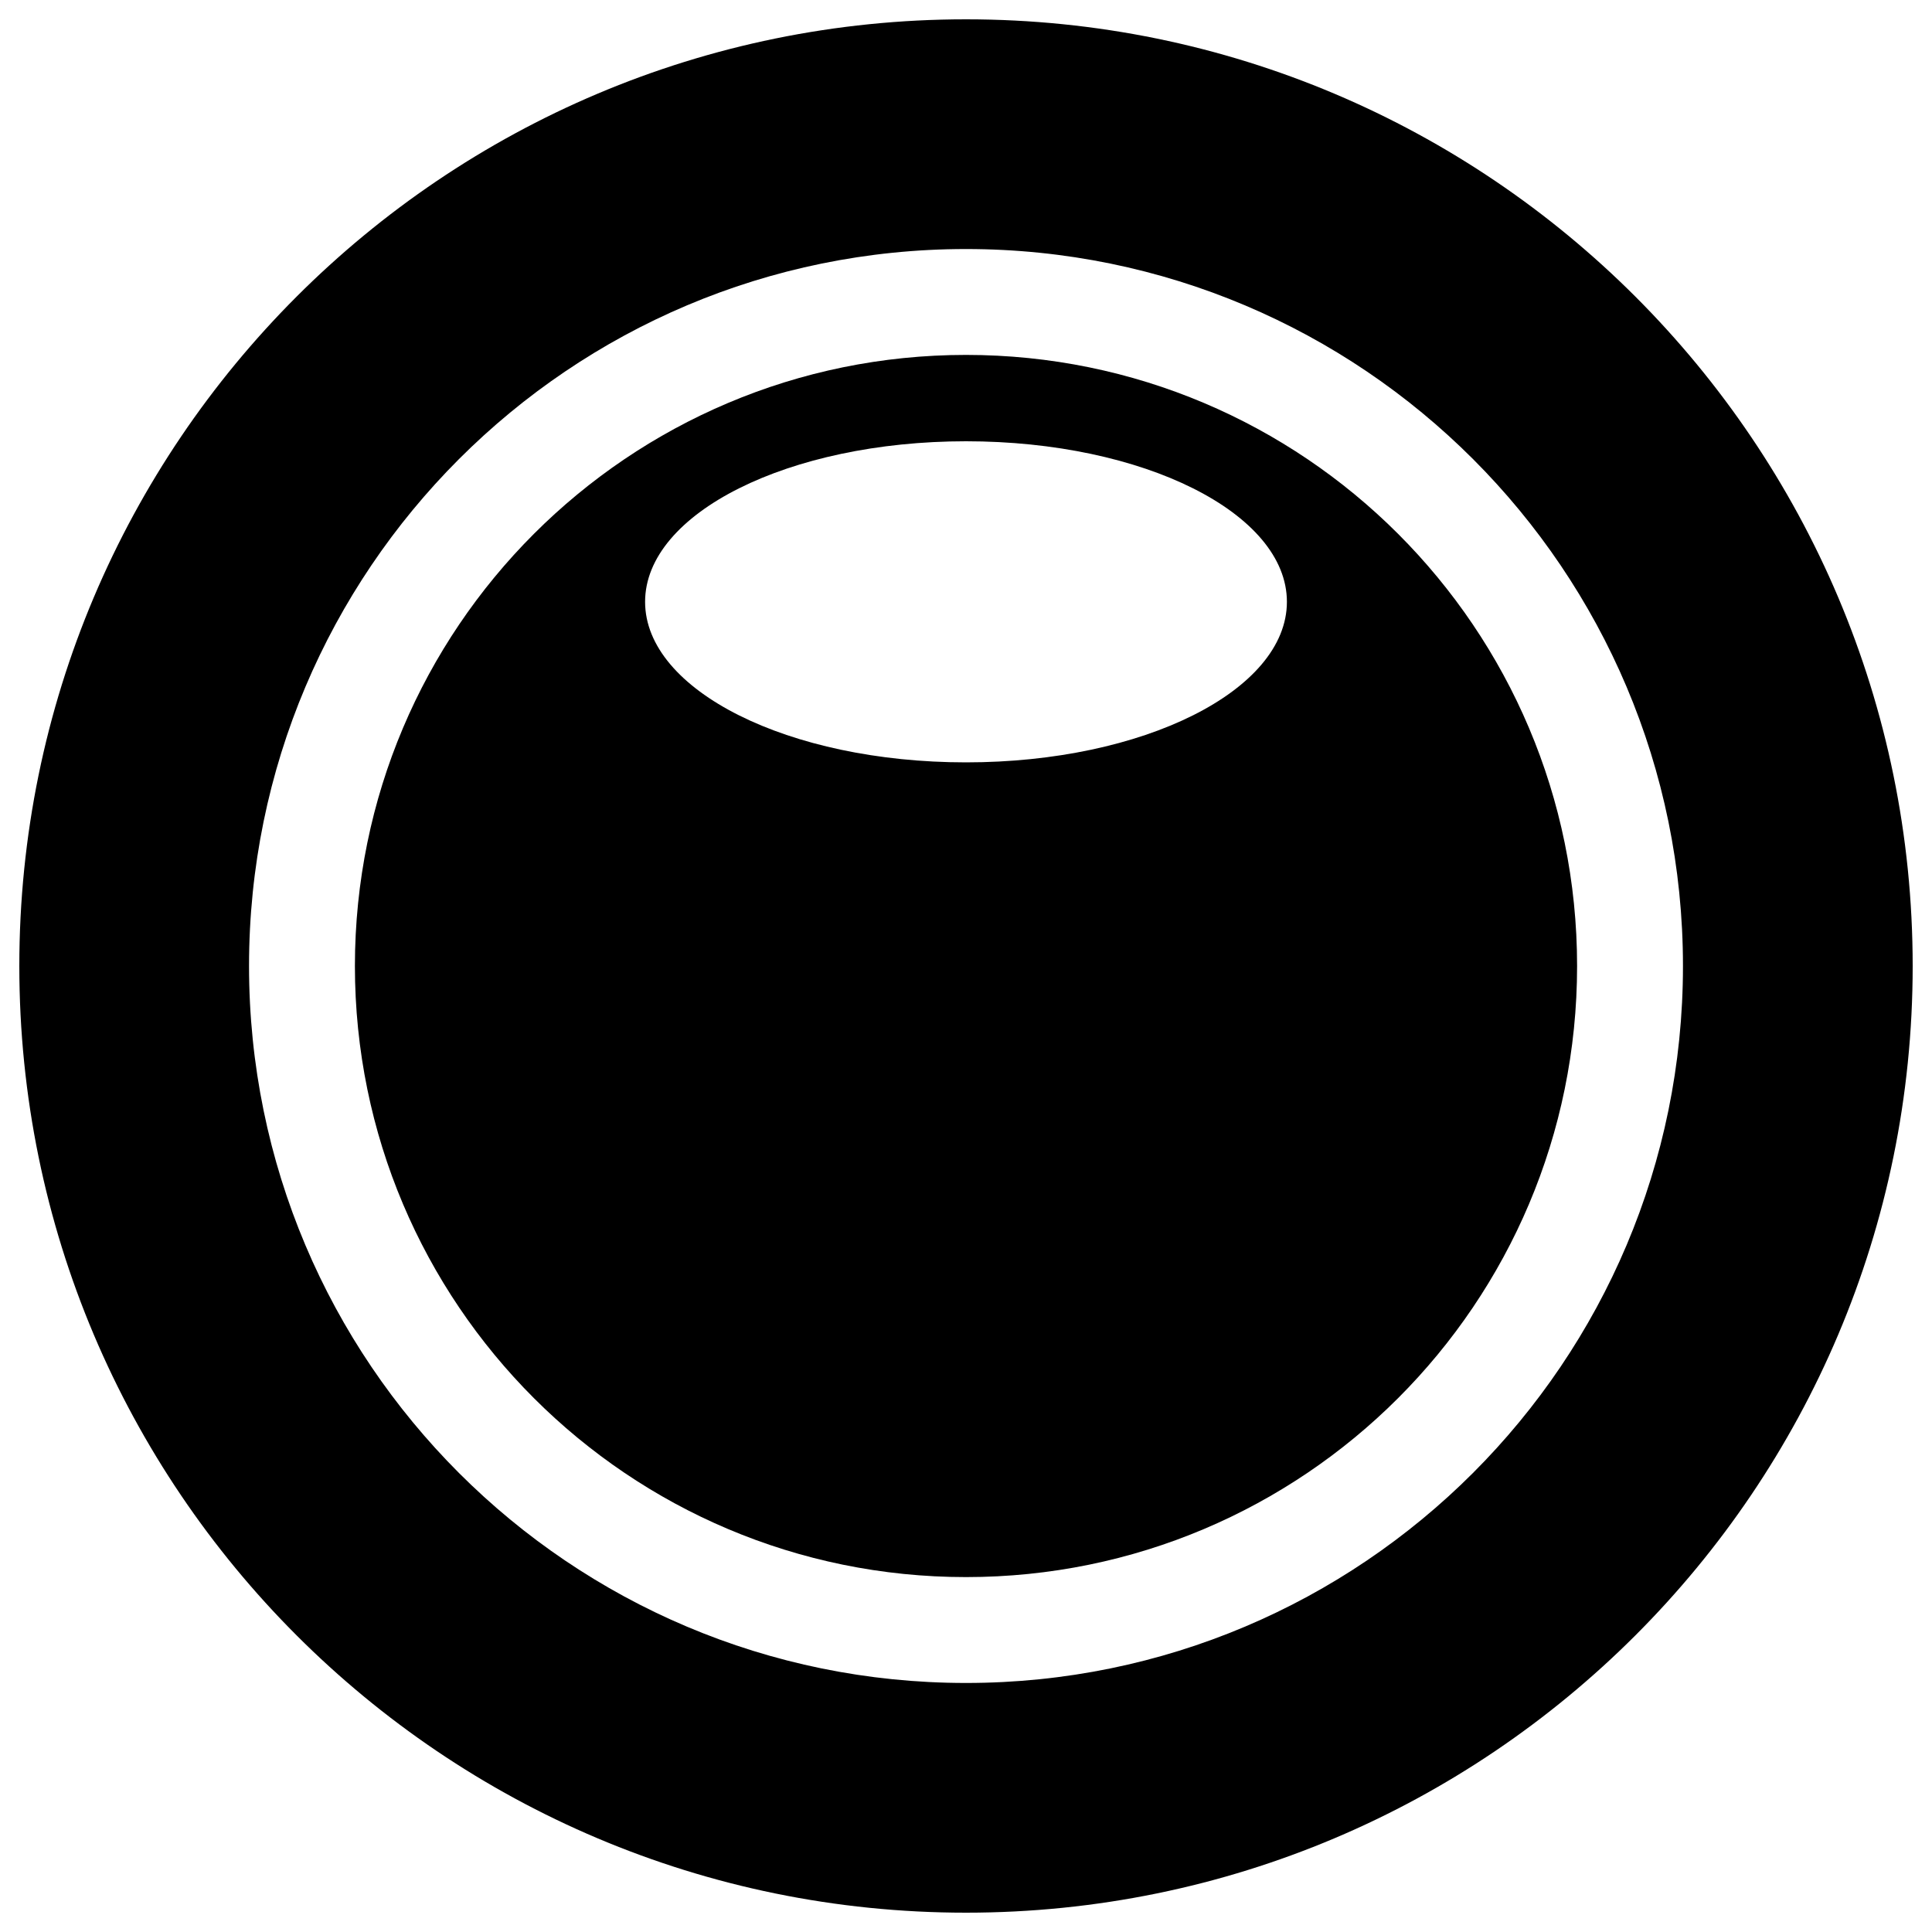 <svg version="1.1" xmlns="http://www.w3.org/2000/svg" xmlns:xlink="http://www.w3.org/1999/xlink" x="0px" y="0px" viewBox="0 0 1000 1000" enable-background="new 0 0 1000 1000" xml:space="preserve">
<g><path d="M500,10C229.4,10,10,229.4,10,500c0,270.6,219.4,490,490,490c270.6,0,490-219.4,490-490C990,229.4,770.6,10,500,10z M500,871.1c-205,0-371.1-166.1-371.1-371.1c0-204.9,166.1-371.1,371.1-371.1S871.1,295.1,871.1,500C871.1,704.9,705,871.1,500,871.1z"/><path d="M500,183.7c-174.7,0-316.3,141.6-316.3,316.3c0,174.7,141.6,316.3,316.3,316.3c174.7,0,316.3-141.6,316.3-316.3C816.3,325.3,674.7,183.7,500,183.7z M500,394.6c-91.8,0-166.1-37.2-166.1-83.1c0-45.9,74.4-83.1,166.1-83.1c91.8,0,166.1,37.2,166.1,83.1C666.1,357.4,591.8,394.6,500,394.6z"/></g>
</svg>